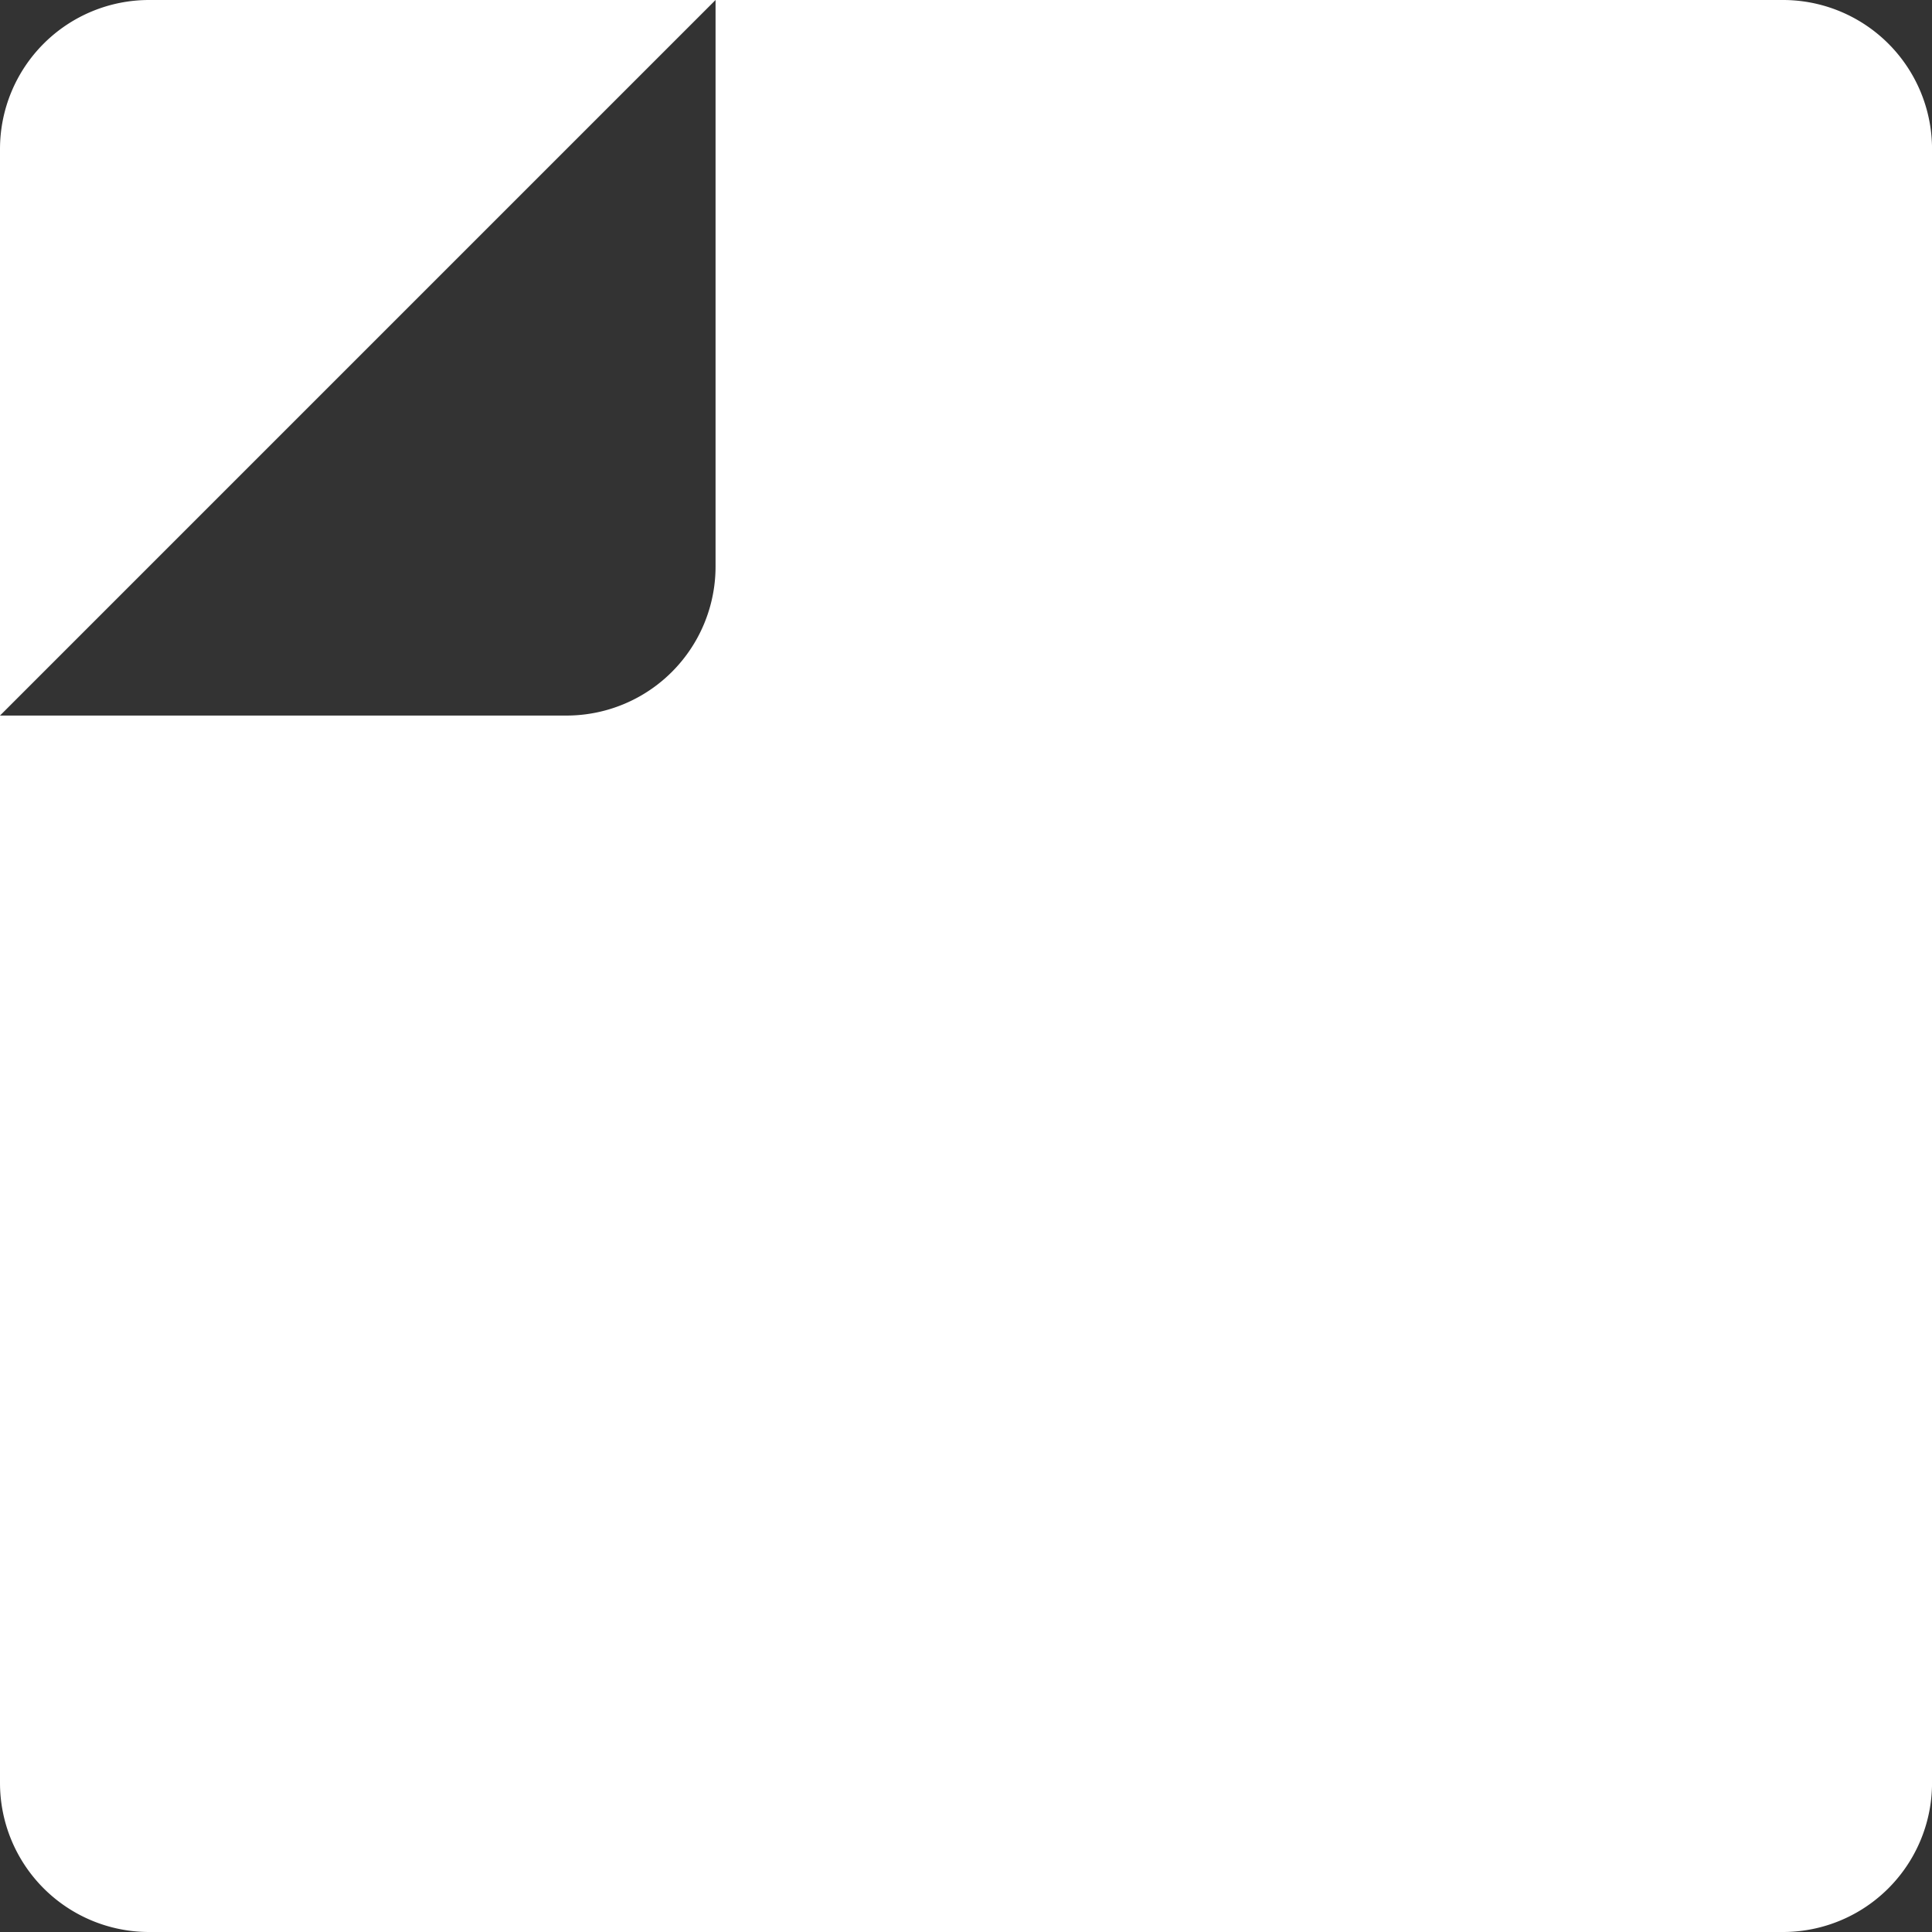 <svg xmlns="http://www.w3.org/2000/svg" viewBox="0 0 1186 1186"><rect x="0" y="0" width="1186" height="1186" fill="#333333" stroke="none"/><defs><style>.cls-1{fill:#fff;}</style></defs><title>logo</title><g id="Layer_2" data-name="Layer 2"><g id="Layer_1-2" data-name="Layer 1"><path class="cls-1" d="M91.51,0A91.51,91.51,0,0,0,0,91.51V439.26L439.26,0Z"/><path class="cls-1" d="M91.51,1186h1003a91.51,91.51,0,0,0,91.51-91.51V91.51A91.51,91.51,0,0,0,1094.49,0H439.26V347.75a91.51,91.51,0,0,1-91.51,91.51H0v655.23A91.51,91.51,0,0,0,91.51,1186Z"/></g></g></svg>